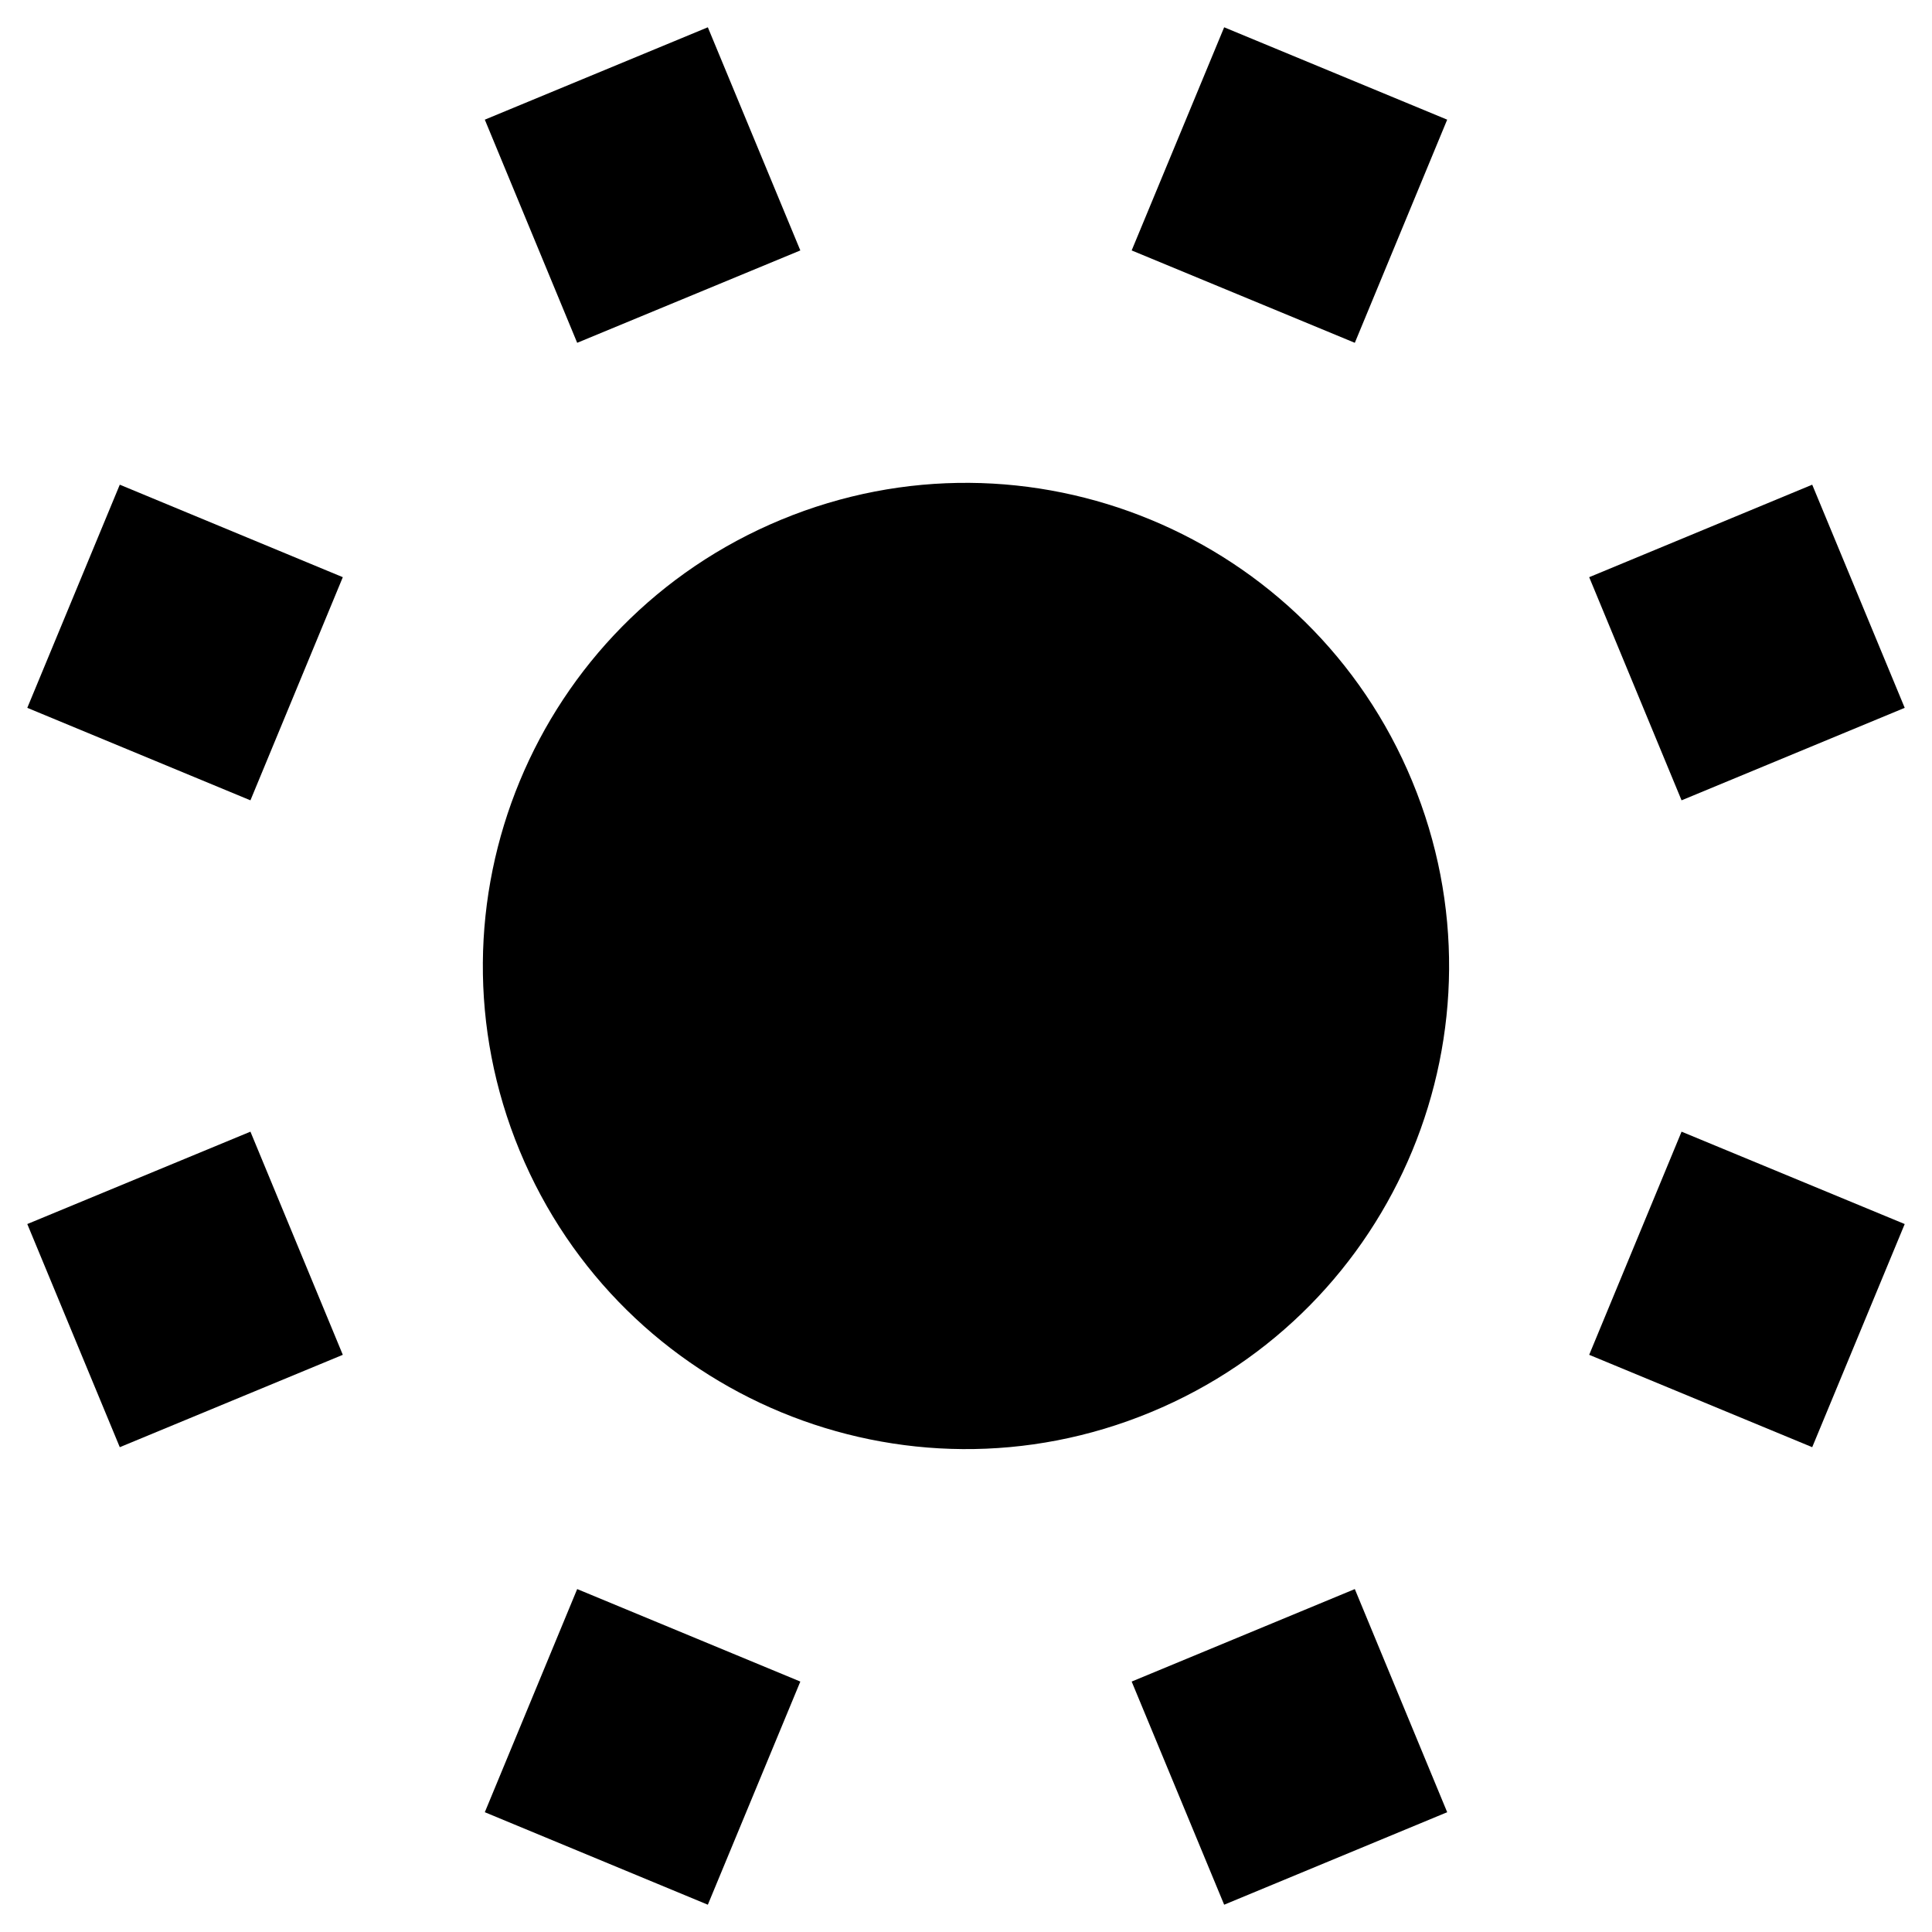 <svg width="16" height="16" viewBox="0 0 16 16" fill="none" xmlns="http://www.w3.org/2000/svg">
<path d="M4.015 0.991L5.862 0.226L6.628 2.074L4.78 2.839L4.015 0.991Z" fill="black"/>
<path d="M11.22 13.16L11.985 15.008L10.138 15.774L9.372 13.926L11.22 13.16Z" fill="black"/>
<path d="M2.839 11.22L2.074 9.372L0.226 10.137L0.992 11.985L2.839 11.22Z" fill="black"/>
<path d="M15.774 5.862L13.926 6.628L13.161 4.78L15.008 4.014L15.774 5.862Z" fill="black"/>
<path d="M11.695 6.469C12.541 8.51 11.572 10.85 9.531 11.695C7.49 12.541 5.15 11.572 4.304 9.531C3.459 7.49 4.428 5.15 6.469 4.304C8.51 3.459 10.85 4.428 11.695 6.469Z" fill="black"/>
<path d="M0.992 4.014L0.226 5.862L2.074 6.628L2.839 4.78L0.992 4.014Z" fill="black"/>
<path d="M13.926 9.372L13.161 11.22L15.008 11.985L15.774 10.137L13.926 9.372Z" fill="black"/>
<path d="M4.78 13.16L6.628 13.926L5.862 15.774L4.015 15.008L4.78 13.16Z" fill="black"/>
<path d="M11.985 0.991L10.138 0.226L9.372 2.074L11.22 2.839L11.985 0.991Z" fill="black"/>
</svg>
